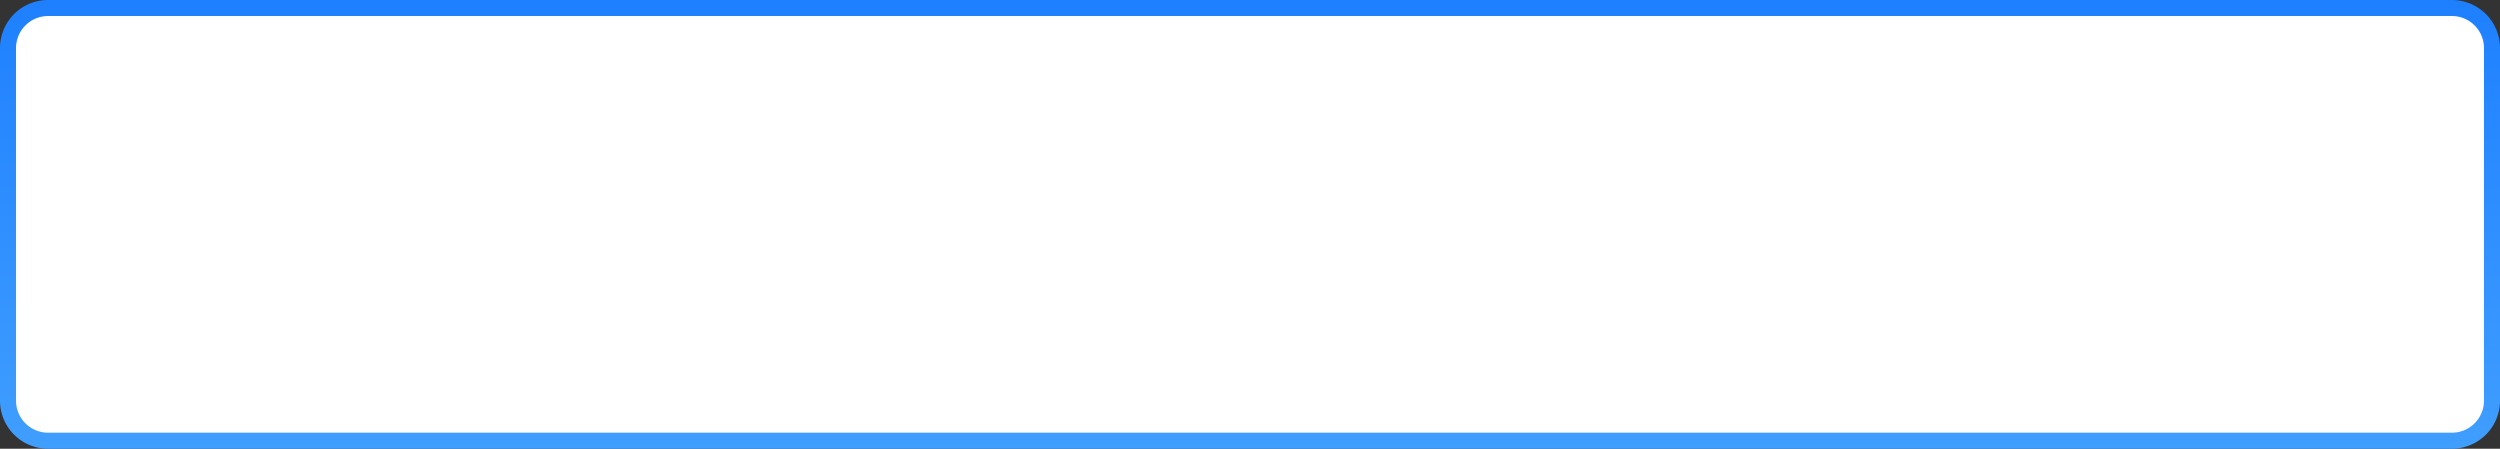﻿<?xml version="1.0" encoding="utf-8"?>
<svg version="1.1" xmlns:xlink="http://www.w3.org/1999/xlink" width="156px" height="28px" xmlns="http://www.w3.org/2000/svg">
  <rect width="100%" height="100%" fill="#333333" stroke="none"/>
  <defs>
    <linearGradient gradientUnits="userSpaceOnUse" x1="174" y1="477" x2="174" y2="505" id="LinearGradient478">
      <stop id="Stop479" stop-color="#1e80ff" offset="0" />
      <stop id="Stop480" stop-color="#409eff" offset="1" />
    </linearGradient>
  </defs>
  <g transform="matrix(1 0 0 1 -96 -477 )">
    <path d="M 96.5 480  A 2.5 2.5 0 0 1 99 477.5 L 249 477.5  A 2.5 2.5 0 0 1 251.5 480 L 251.5 502  A 2.5 2.5 0 0 1 249 504.5 L 99 504.5  A 2.5 2.5 0 0 1 96.5 502 L 96.5 480  Z " fill-rule="nonzero" fill="#ffffff" stroke="none" />
    <path d="M 96.5 480  A 2.5 2.5 0 0 1 99 477.5 L 249 477.5  A 2.5 2.5 0 0 1 251.5 480 L 251.5 502  A 2.5 2.5 0 0 1 249 504.5 L 99 504.5  A 2.5 2.5 0 0 1 96.5 502 L 96.5 480  Z " stroke-width="1" stroke="url(#LinearGradient478)" fill="none" />
  </g>
</svg>